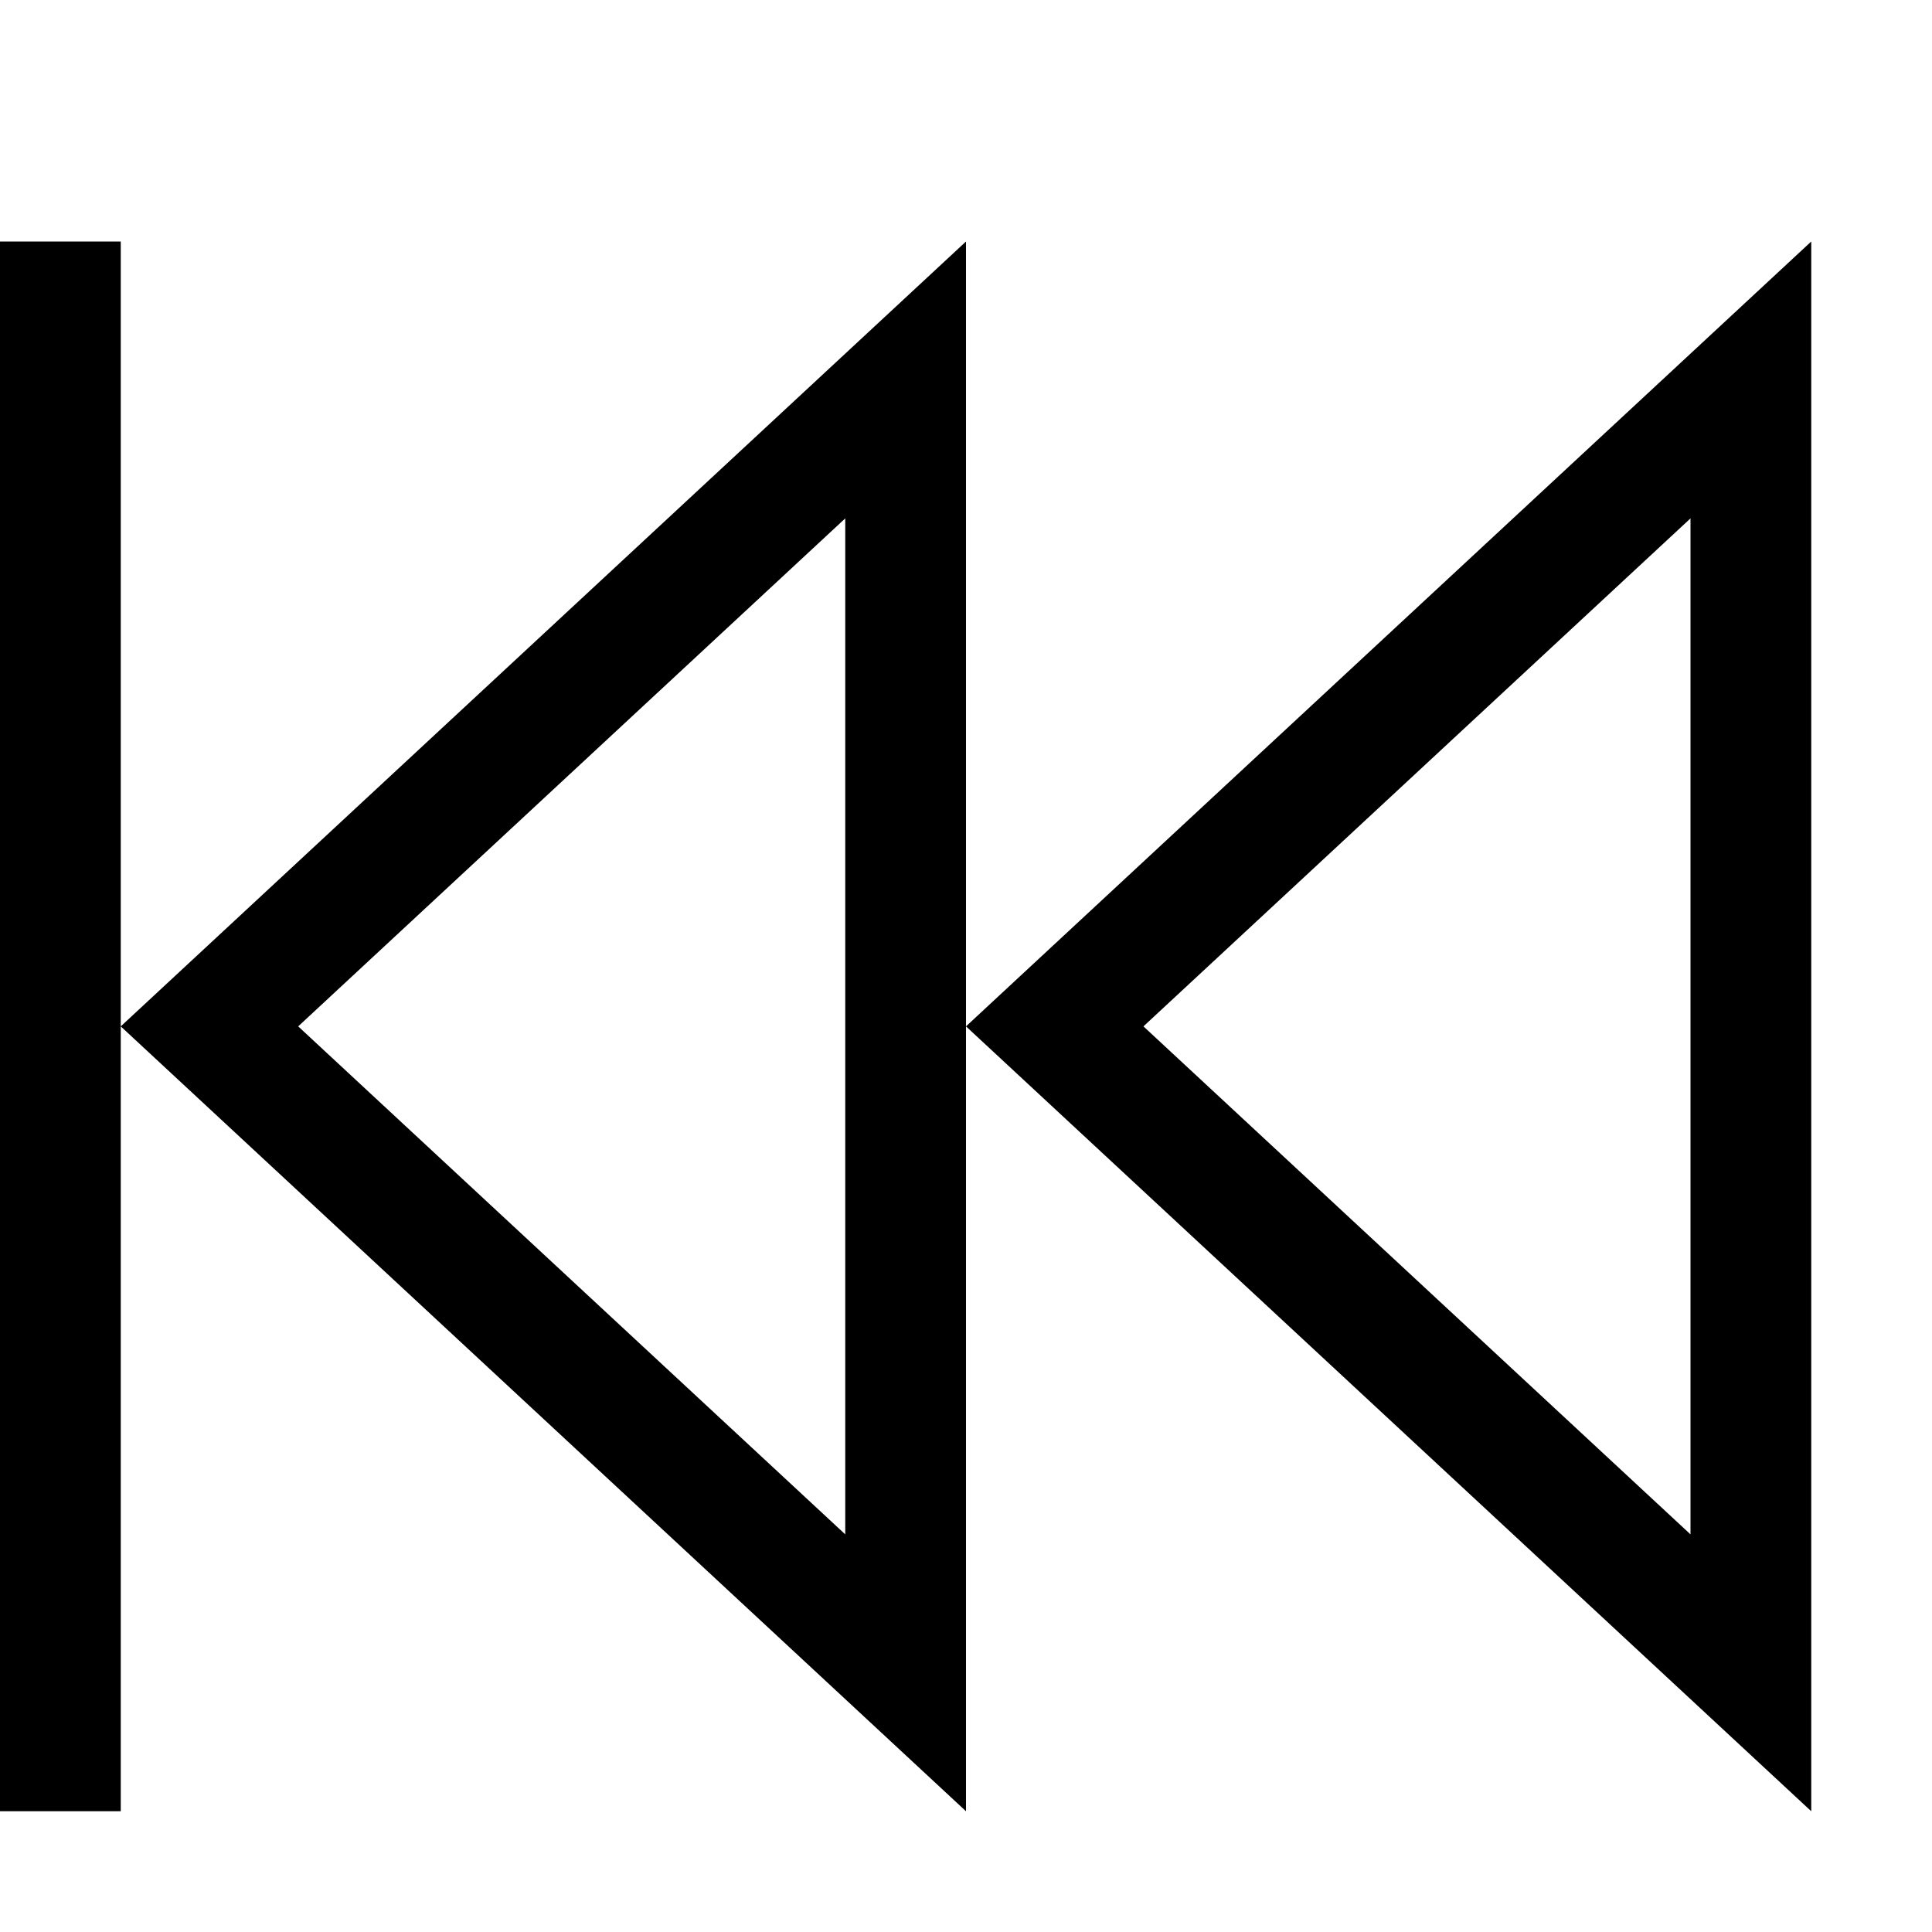 <?xml version="1.0" encoding="utf-8"?>
<!-- Generator: Adobe Illustrator 16.0.0, SVG Export Plug-In . SVG Version: 6.00 Build 0)  -->
<svg xmlns="http://www.w3.org/2000/svg" xmlns:xlink="http://www.w3.org/1999/xlink" version="1.1" id="2572889826_Capa_1_grid" x="0px" y="0px" width="32px" height="32px" viewBox="0 0 32 32" enable-background="new 0 0 32 32" xml:space="preserve">
<path d="M28,8.586v16.828L18.939,17L28,8.586 M30,4L16,17l14,13V4L30,4z M14,8.586v16.828L4.939,17L14,8.586 M16,4L2,17l14,13V4  L16,4z M0,4h2v26H0V4z"/>
</svg>
